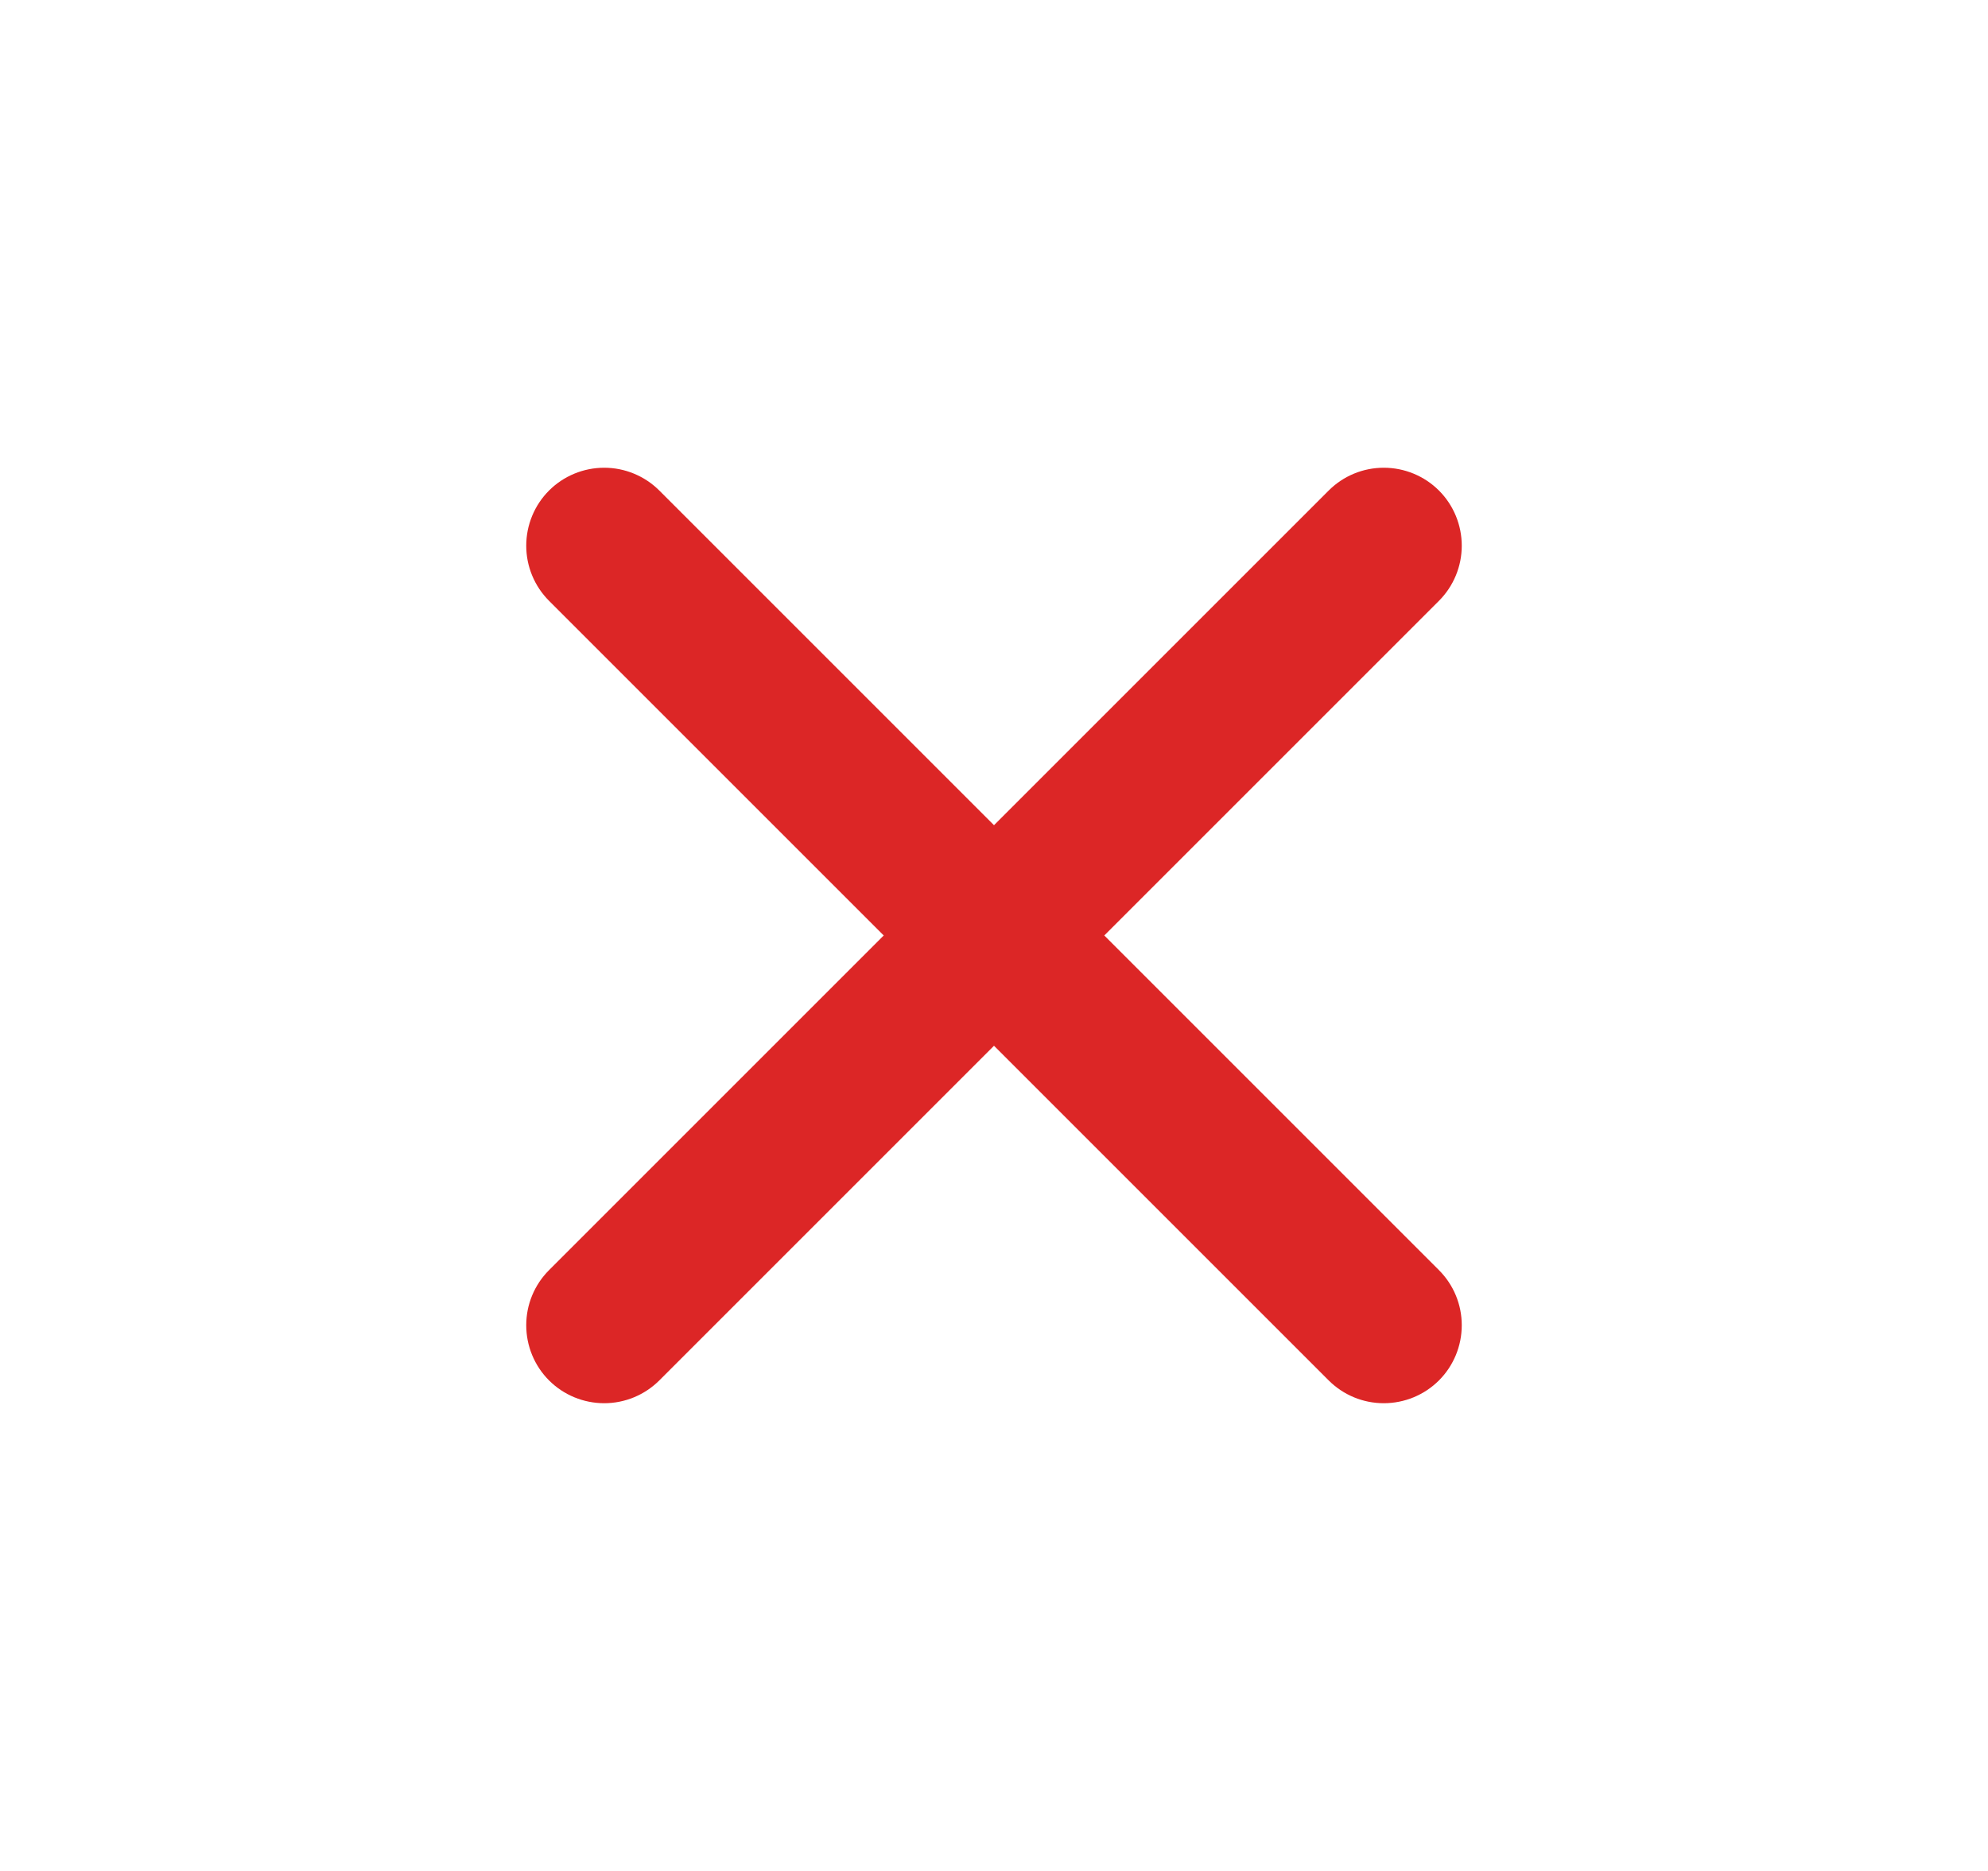<svg width="17" height="16" viewBox="0 0 17 16" fill="none" xmlns="http://www.w3.org/2000/svg">
<path d="M5.167 4C4.99 4 4.82 4.07 4.695 4.195C4.57 4.32 4.5 4.49 4.5 4.667C4.5 4.843 4.57 5.013 4.695 5.138L7.557 8L4.695 10.862C4.57 10.987 4.5 11.156 4.5 11.333C4.5 11.51 4.57 11.68 4.695 11.805C4.82 11.93 4.99 12 5.167 12C5.343 12 5.513 11.93 5.638 11.805L8.5 8.943L11.362 11.805C11.487 11.93 11.656 12 11.833 12C12.01 12 12.18 11.93 12.305 11.805C12.43 11.68 12.5 11.51 12.5 11.333C12.5 11.156 12.43 10.987 12.305 10.862L9.443 8L12.305 5.138C12.43 5.013 12.5 4.843 12.5 4.667C12.5 4.49 12.43 4.32 12.305 4.195C12.18 4.07 12.01 4 11.833 4C11.656 4 11.487 4.07 11.362 4.195L8.5 7.057L5.638 4.195C5.513 4.07 5.343 4 5.167 4Z" fill="#DC2626"/>
</svg>

